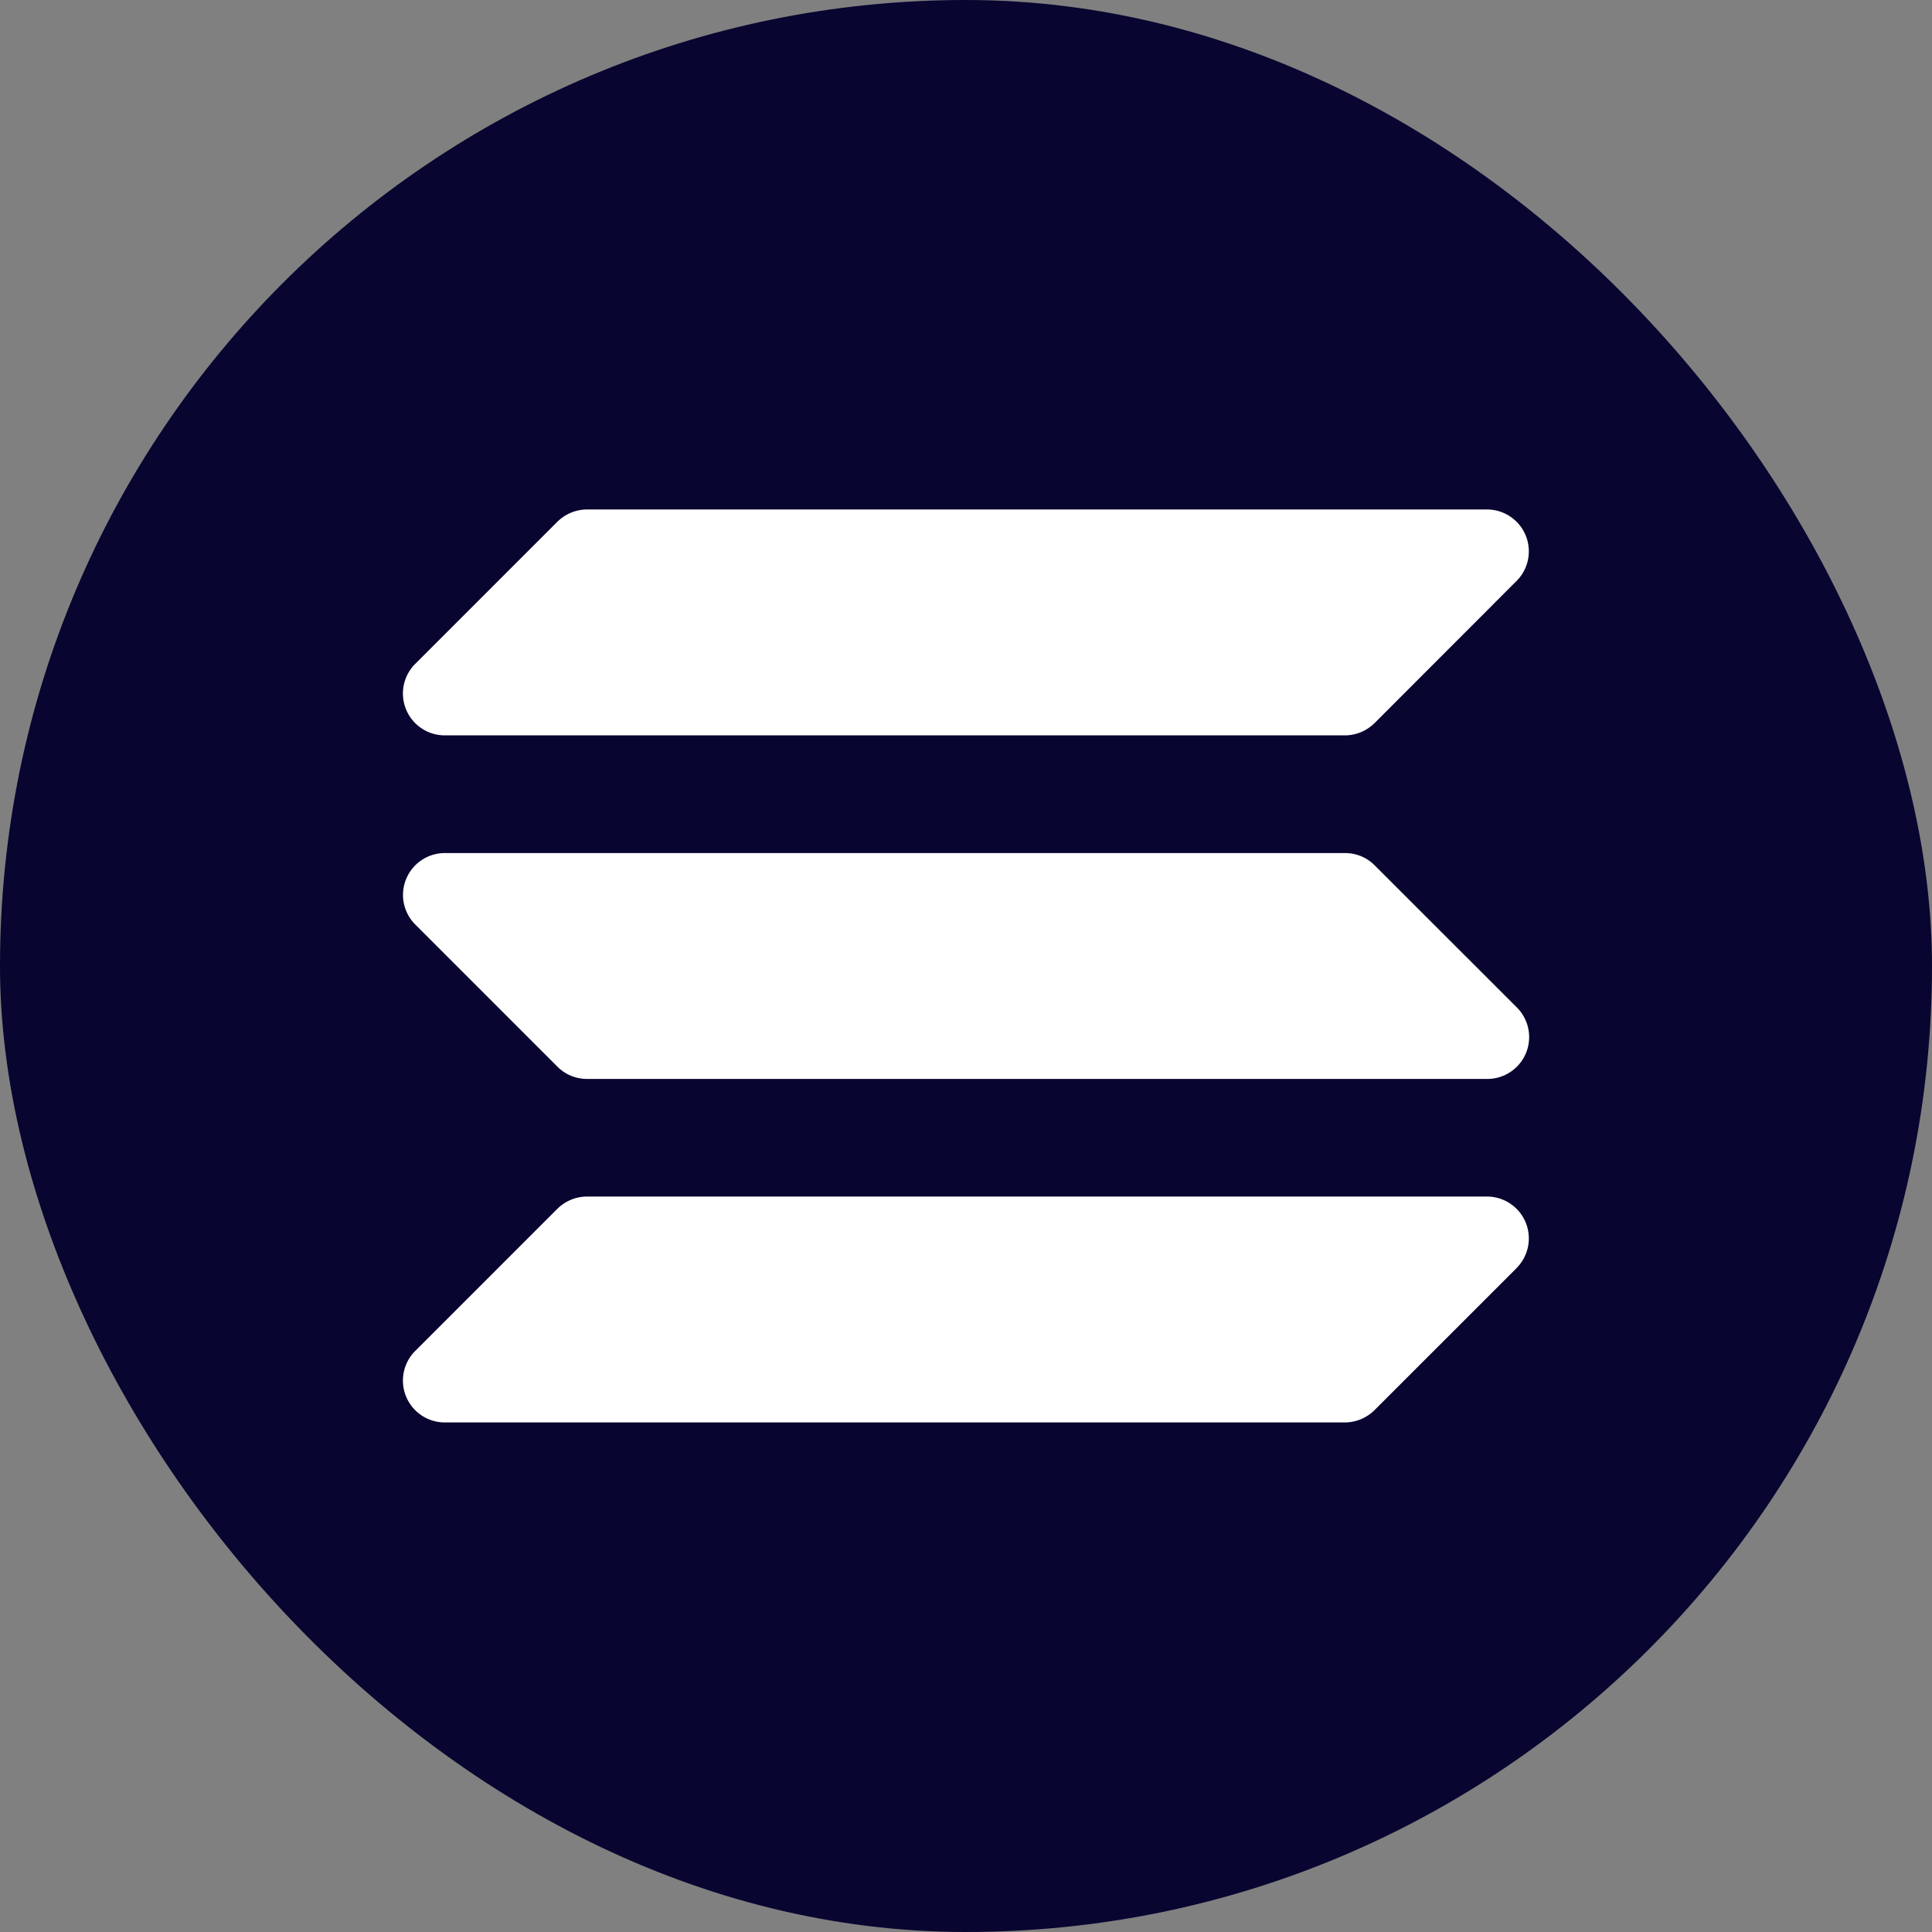 <svg
  xmlns="http://www.w3.org/2000/svg"
  width="24"
  height="24"
  fill="none"
  xmlns:v="https://vecta.io/nano"
>
  <rect width="100%" height="100%" fill="#808080" stroke="none"/>
  <rect width="24" height="24" rx="12" fill="#080530" />
  <mask id="A" maskUnits="userSpaceOnUse" x="4" y="4" width="16" height="16" mask-type="alpha">
    <path fill="#d9d9d9" d="M4 4h16v16H4z" />
  </mask>
  <g mask="url(#A)">
    <path
      fill-rule="evenodd"
      d="M5.523 10.597h11.185c.14 0 .273.055.37.154l1.77 1.769a.52.52 0 0 1-.37.883H7.293c-.14 0-.273-.055-.37-.154l-1.769-1.769a.52.52 0 0 1 .37-.883zm-.37-2.345l1.769-1.769c.099-.098.232-.154.37-.154h11.182a.52.52 0 0 1 .37.883l-1.767 1.769c-.099.098-.232.154-.37.154H5.523a.52.52 0 0 1-.37-.883zm13.692 7.495l-1.769 1.769c-.099.098-.232.154-.37.154H5.523a.52.52 0 0 1-.37-.883l1.769-1.769c.099-.098.232-.154.37-.154h11.182a.52.52 0 0 1 .37.883z"
      fill="#fff"
    />
  </g>
</svg>
